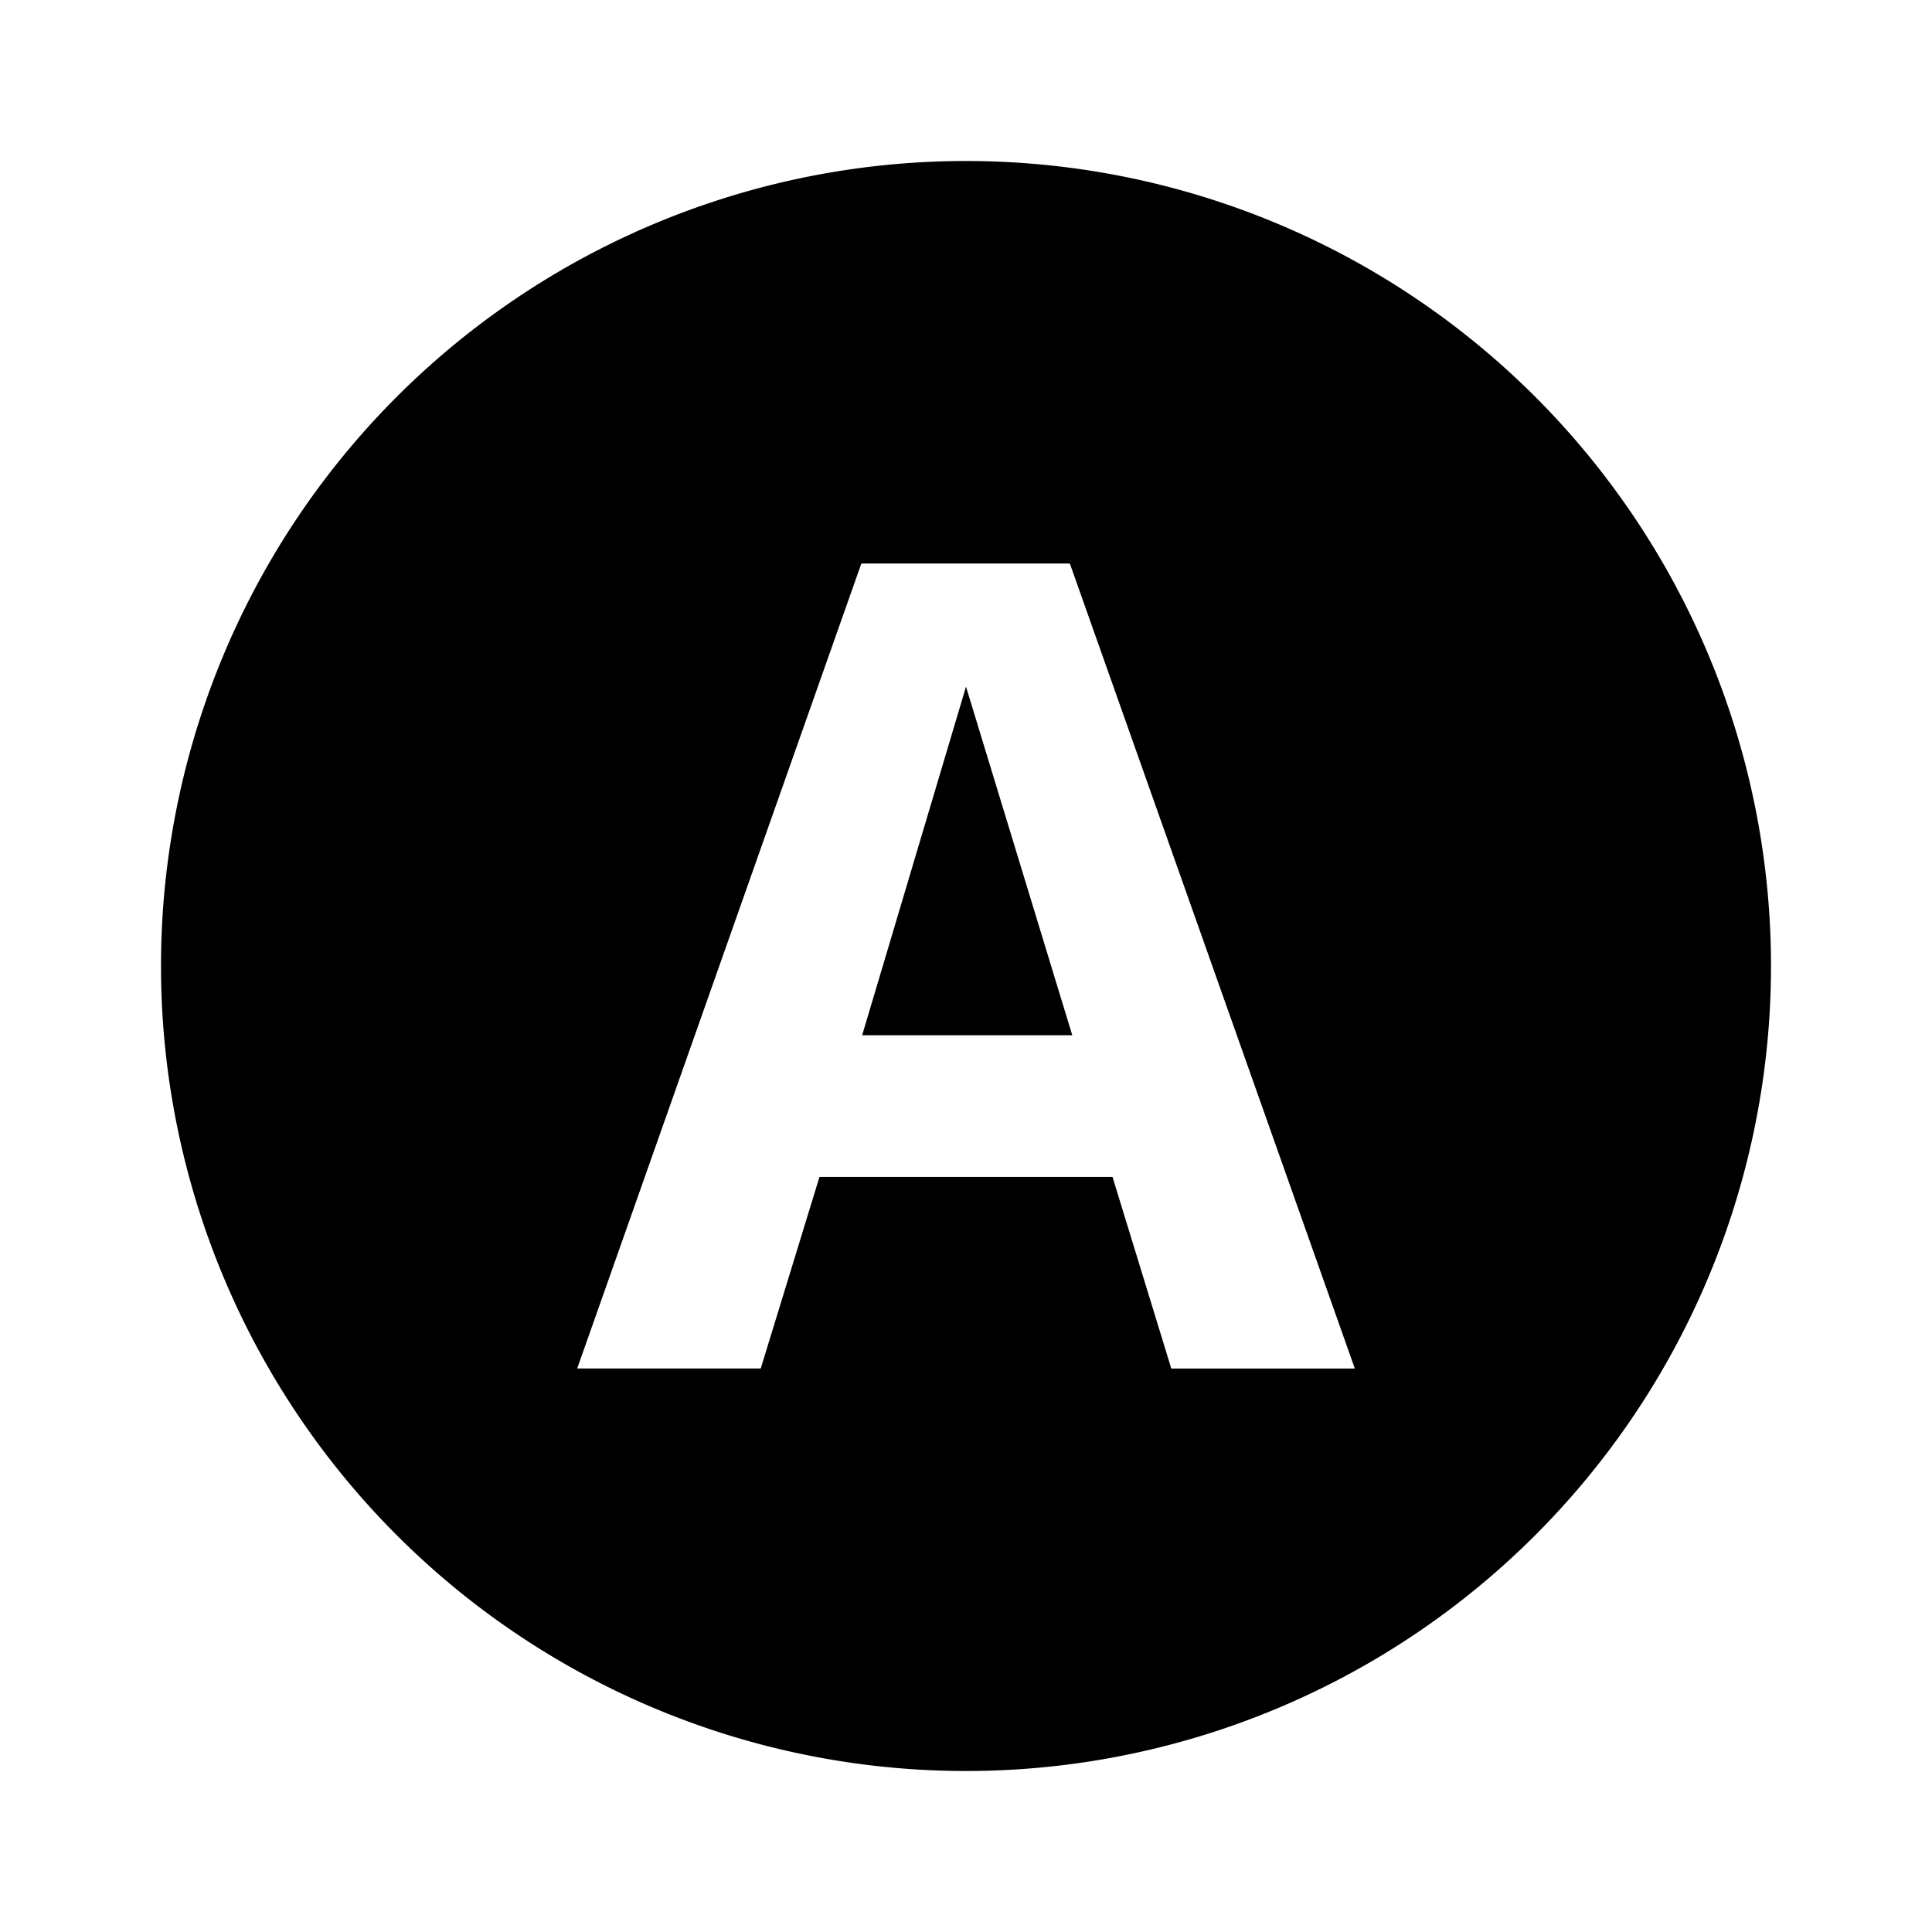 <svg width="24" height="24" viewBox="0 0 24 24" xmlns="http://www.w3.org/2000/svg"><path d="M12 8.53l-1.29 4.33h2.61L12 8.53z"/><path d="M12 2a10 10 0 1 0 0 20 10 10 0 0 0 0-20zm2.55 15l-.73-2.38h-3.64L9.45 17H7.17L10.7 7h2.59l3.54 10h-2.28z"/></svg>